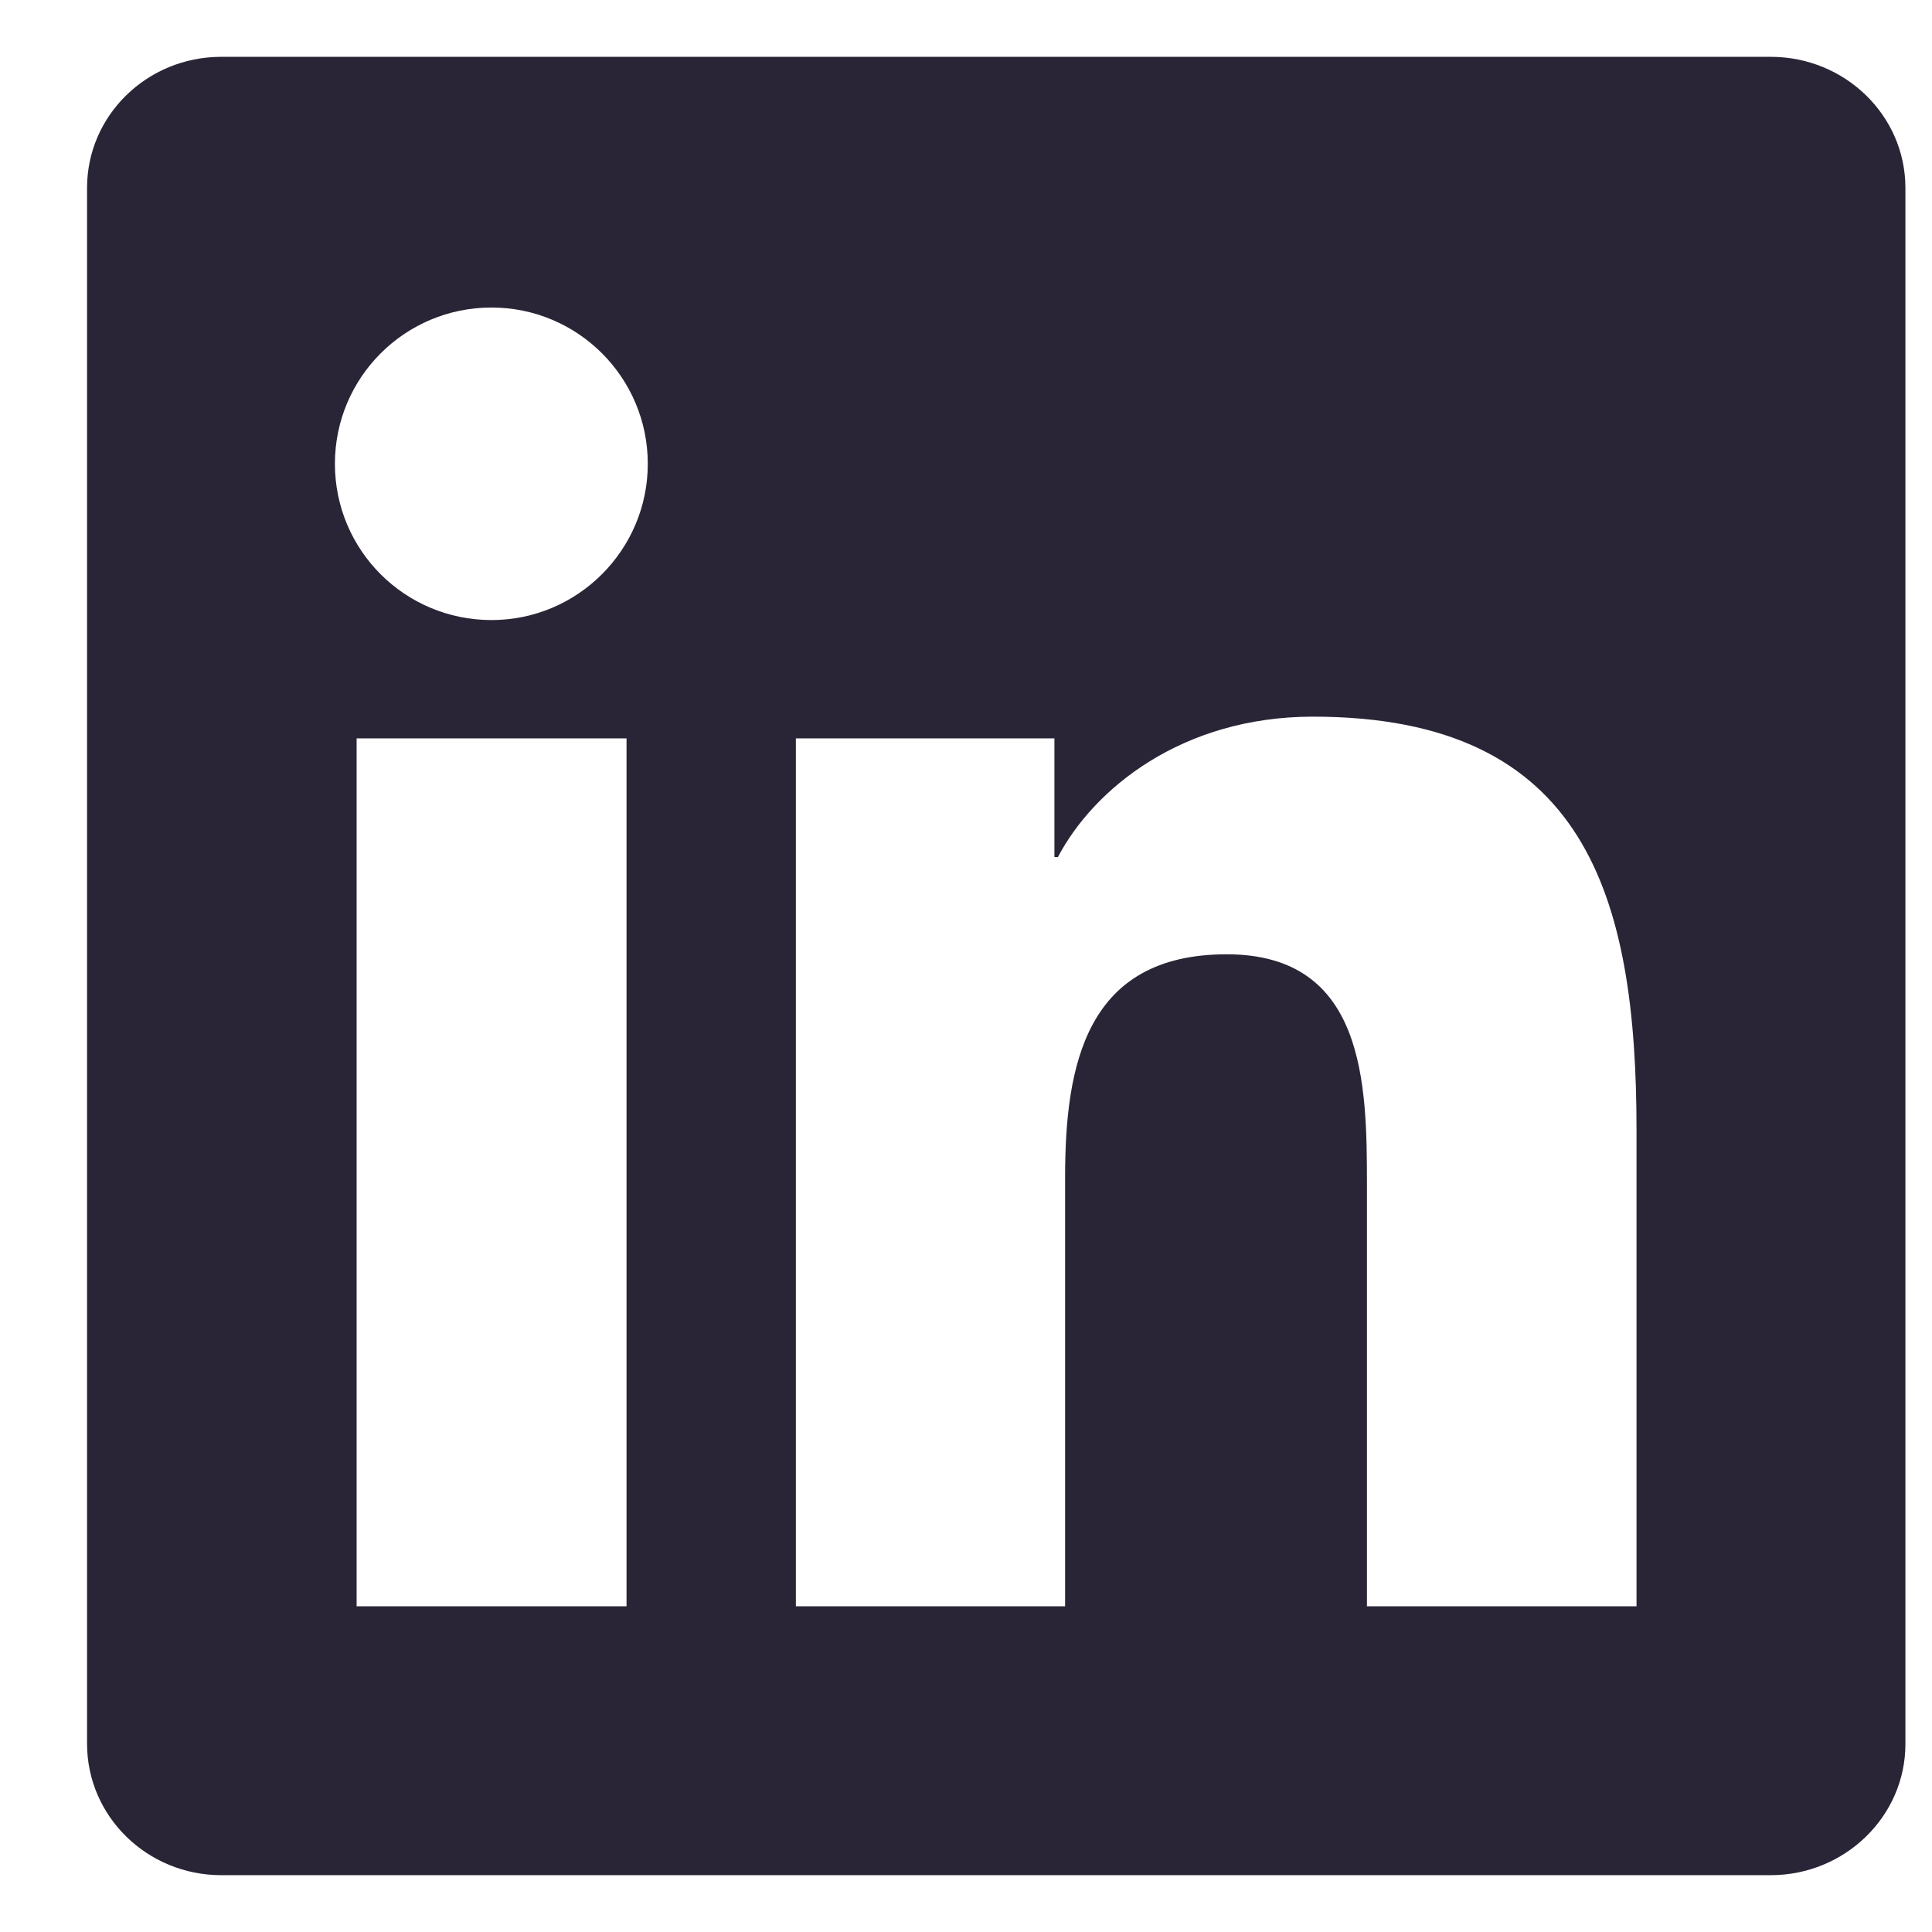 <svg width="17" height="17" viewBox="0 0 17 17" fill="none" xmlns="http://www.w3.org/2000/svg">
<path d="M15.581 0.5H1.947C1.294 0.5 0.766 1.016 0.766 1.653V15.344C0.766 15.981 1.294 16.5 1.947 16.5H15.581C16.234 16.5 16.766 15.981 16.766 15.347V1.653C16.766 1.016 16.234 0.5 15.581 0.5ZM5.513 14.134H3.138V6.497H5.513V14.134ZM4.325 5.456C3.562 5.456 2.947 4.841 2.947 4.081C2.947 3.322 3.562 2.706 4.325 2.706C5.084 2.706 5.7 3.322 5.7 4.081C5.7 4.838 5.084 5.456 4.325 5.456ZM14.4 14.134H12.028V10.422C12.028 9.537 12.012 8.397 10.794 8.397C9.559 8.397 9.372 9.363 9.372 10.359V14.134H7.003V6.497H9.278V7.541H9.309C9.625 6.941 10.4 6.306 11.553 6.306C13.956 6.306 14.4 7.888 14.4 9.944V14.134Z" fill="#2A2536"/>
</svg>
